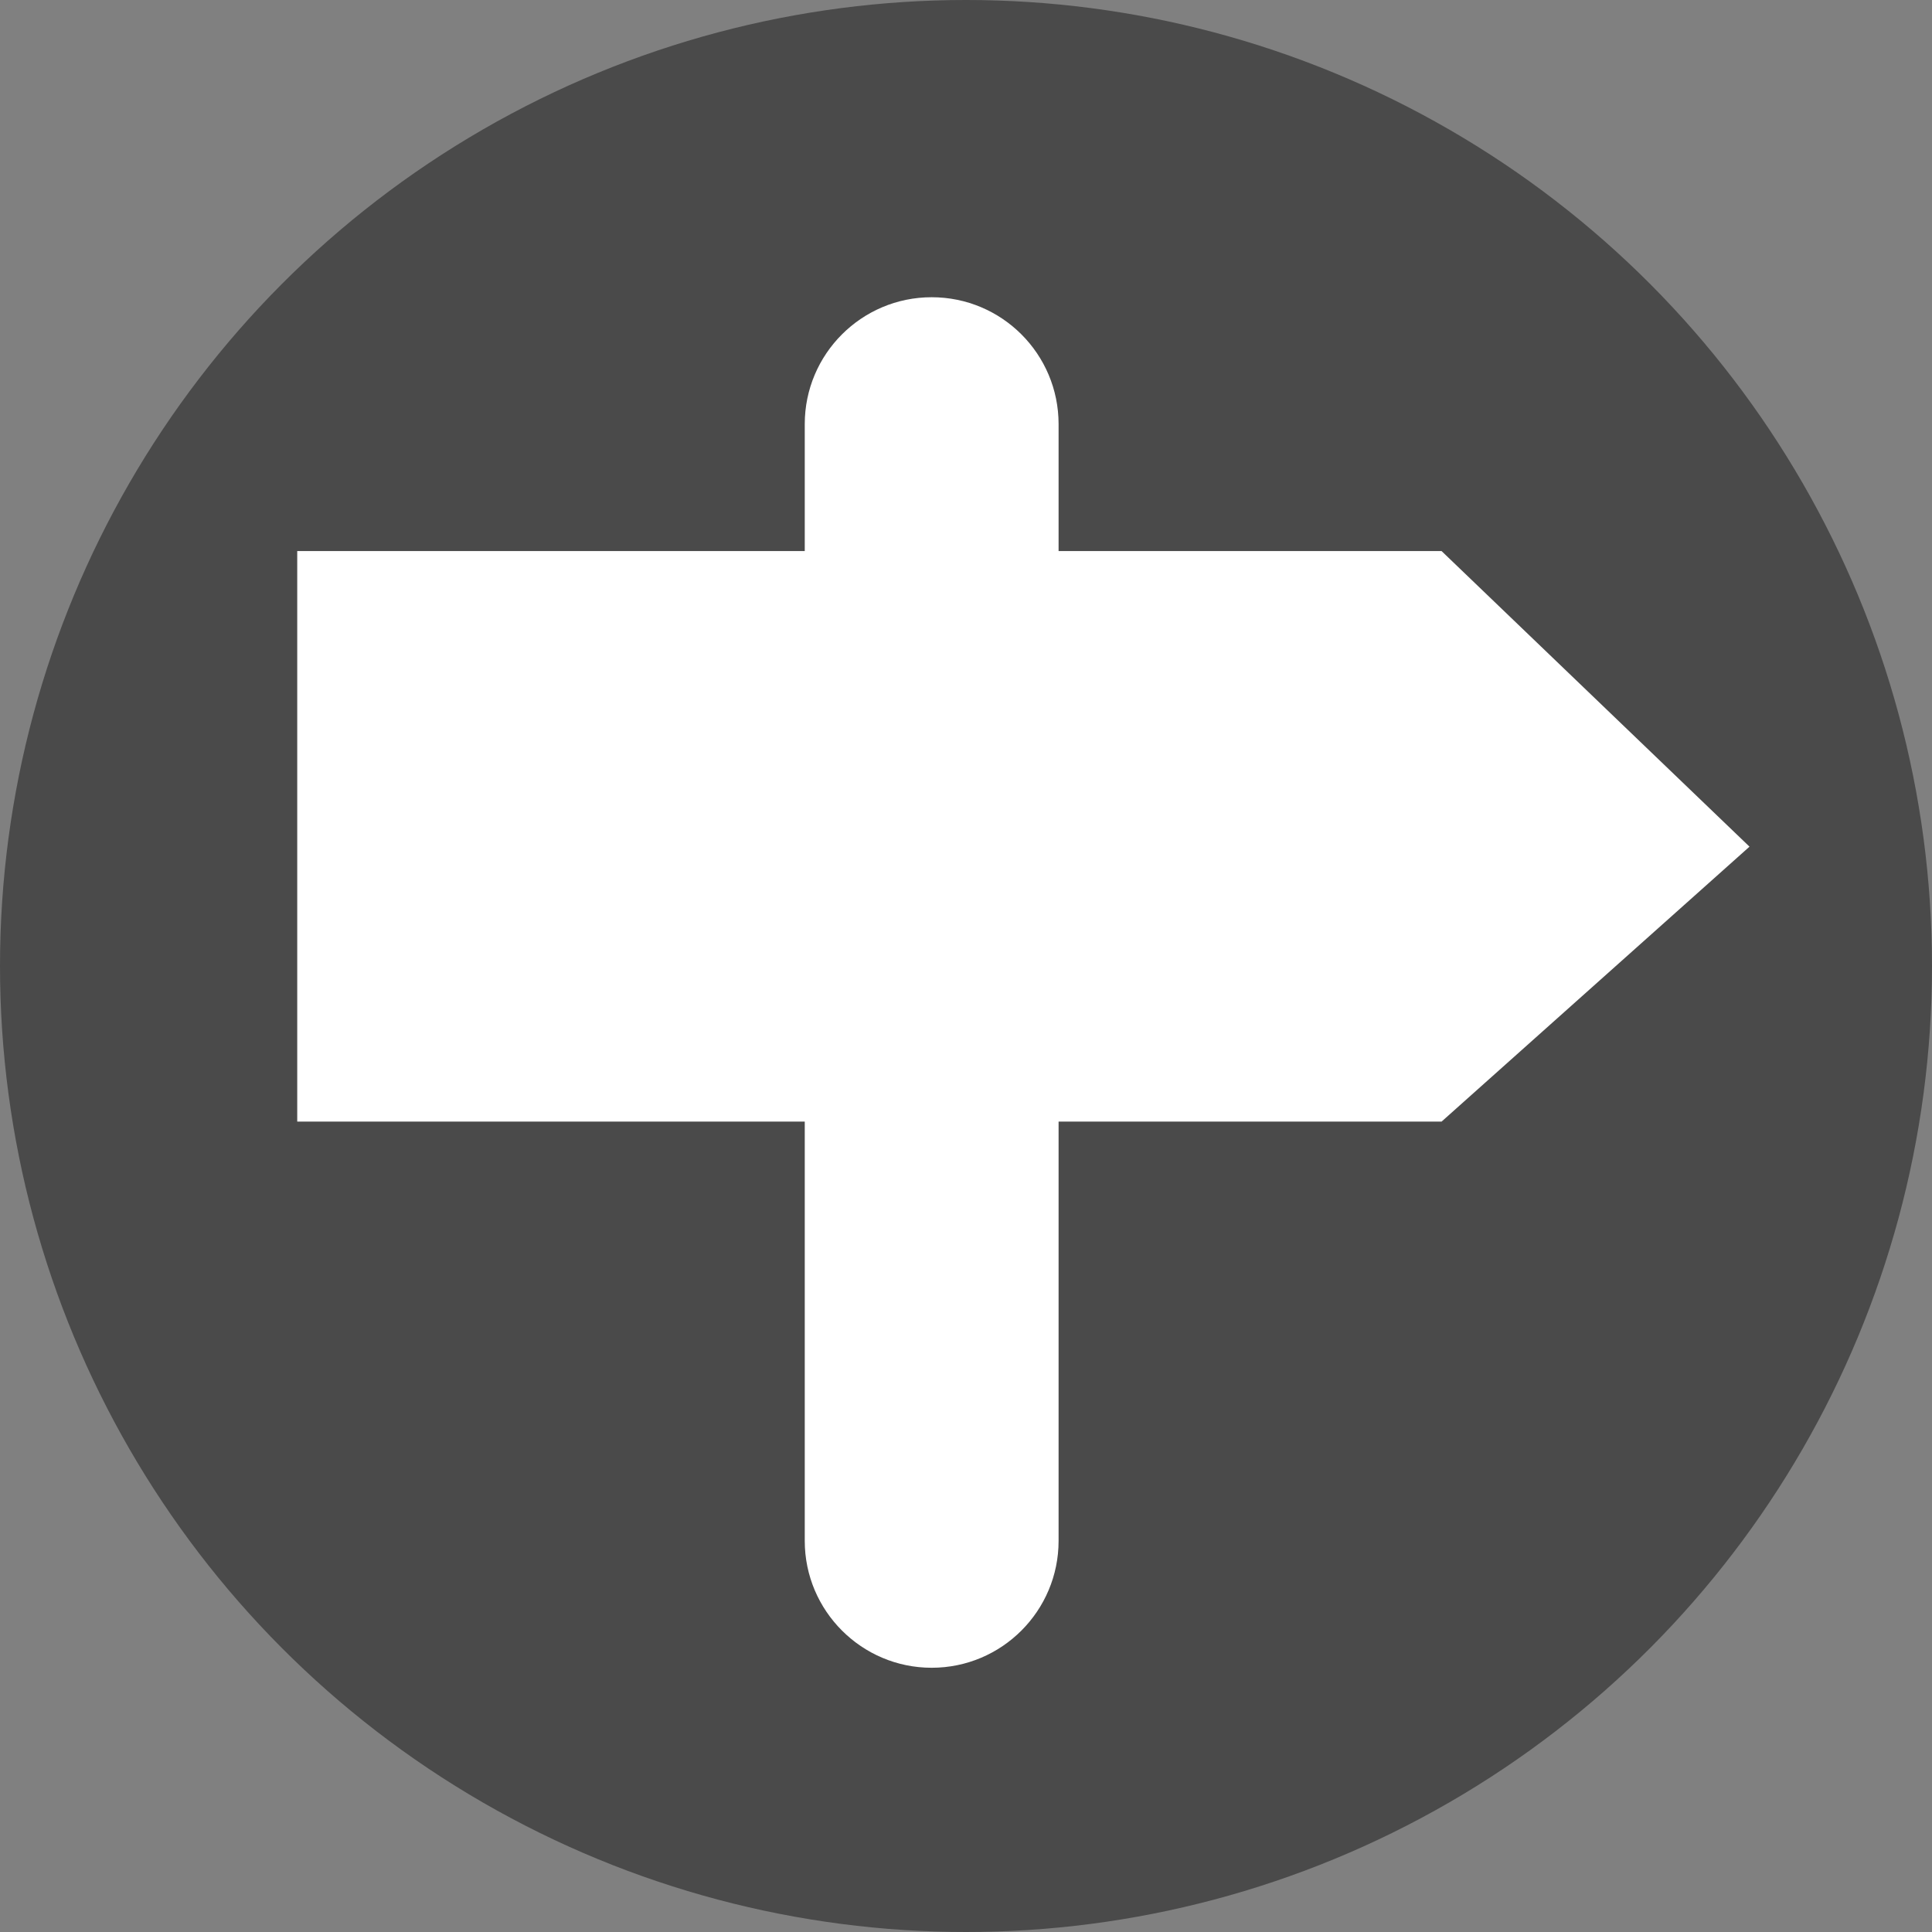<?xml version="1.0" encoding="UTF-8"?>
<svg width="13px" height="13px" viewBox="0 0 13 13" version="1.1" xmlns="http://www.w3.org/2000/svg" xmlns:xlink="http://www.w3.org/1999/xlink">
    <rect x="0" y="0" width="13" height="13" fill="#808080" stroke="none"/>
    <!-- Generator: sketchtool 51.3 (57544) - http://www.bohemiancoding.com/sketch -->
    <title>F07C9211-4E81-4E3A-A750-17D7BA7B42F2</title>
    <desc>Created with sketchtool.</desc>
    <defs></defs>
    <g id="new0305-menu改個概念" stroke="none" stroke-width="1" fill="none" fill-rule="evenodd">
        <g id="Edit-Profile--1" transform="translate(-1248, -238)">
            <g id="Group-2" transform="translate(1248, 238)">
                <circle id="Oval" fill="#4A4A4A" cx="6.5" cy="6.5" r="6.5"></circle>
                <path d="M7.123,3.708 L9.7,3.708 L11.772,5.697 L9.7,7.547 L7.123,7.547 L7.123,10.368 C7.123,10.839 6.741,11.222 6.269,11.222 C5.798,11.222 5.415,10.839 5.415,10.368 L5.415,7.547 L2,7.547 L2,3.708 L5.415,3.708 L5.415,2.854 C5.415,2.382 5.798,2 6.269,2 C6.741,2 7.123,2.382 7.123,2.854 L7.123,3.708 Z" id="Combined-Shape" fill="#FFFFFF"></path>
            </g>
        </g>
    </g>
</svg>